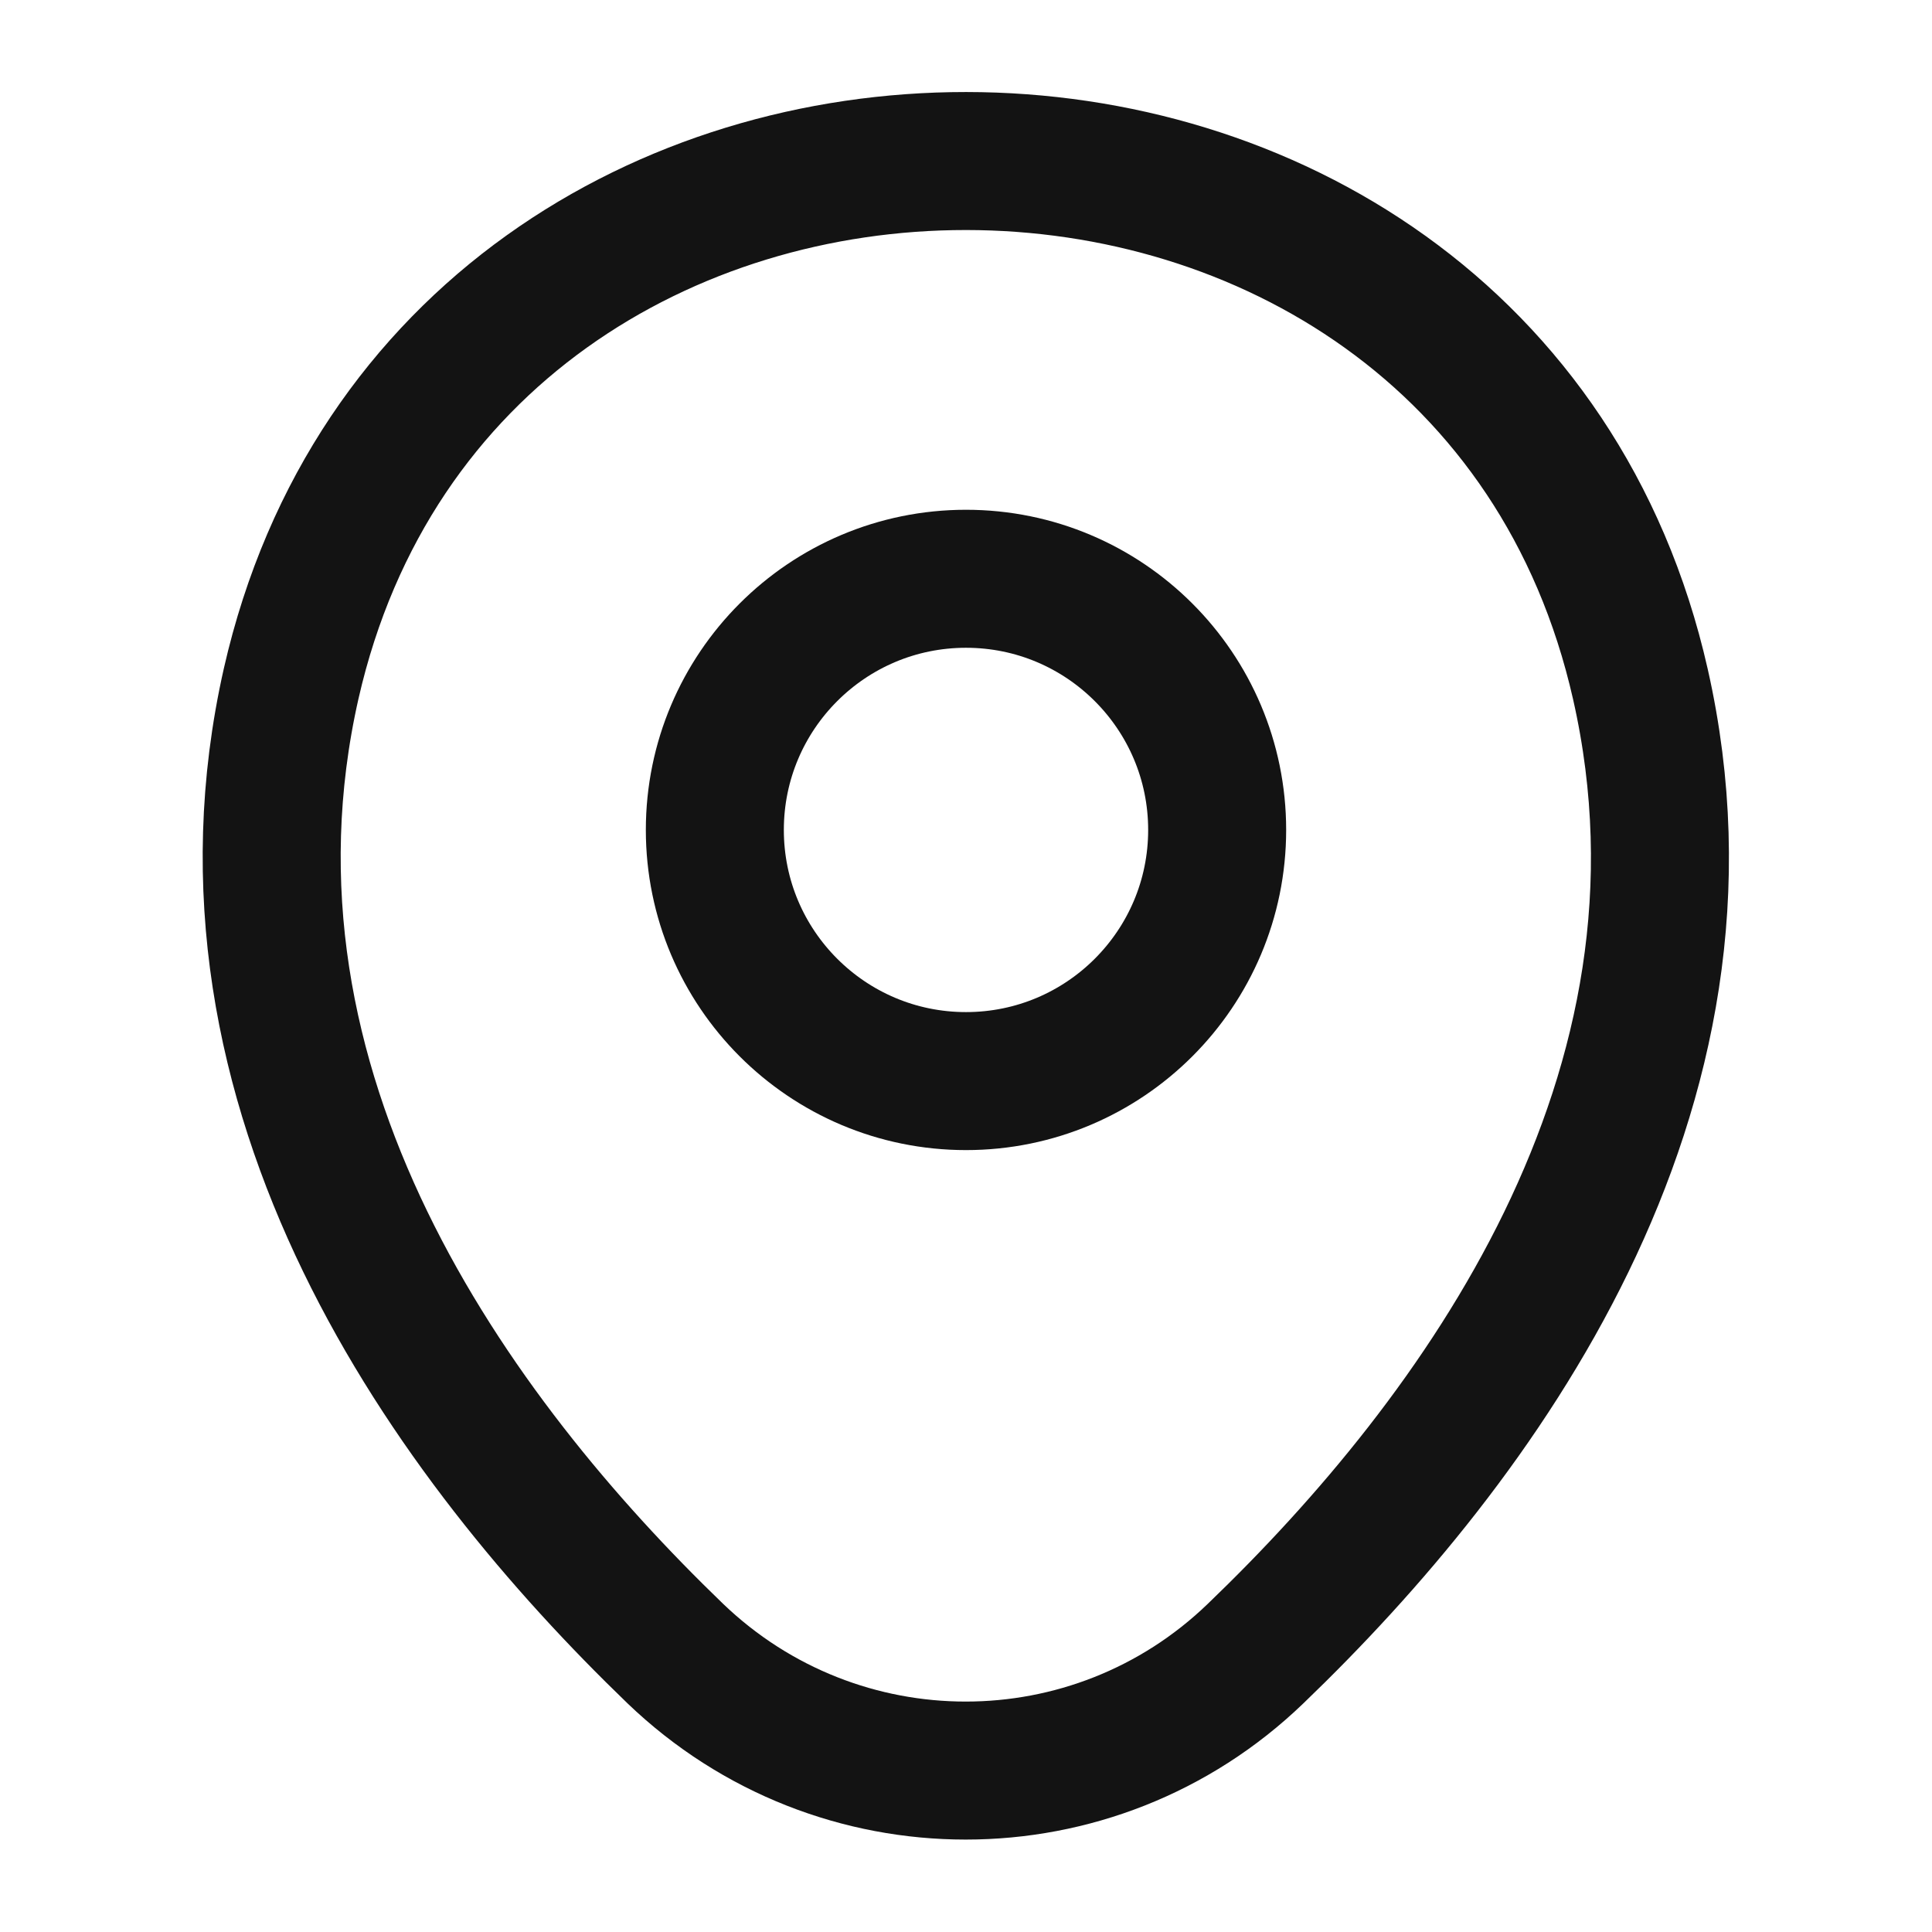 <svg width="14" height="14" viewBox="0 0 14 14" fill="none" xmlns="http://www.w3.org/2000/svg">
<path d="M7 7.834C8.005 7.834 8.82 7.019 8.82 6.014C8.82 5.009 8.005 4.194 7 4.194C5.995 4.194 5.18 5.009 5.18 6.014C5.18 7.019 5.995 7.834 7 7.834Z" stroke="#131313"/>
<path d="M2.11 4.953C3.26 -0.099 10.744 -0.093 11.887 4.958C12.558 7.922 10.714 10.43 9.099 11.982C7.926 13.113 6.071 13.113 4.893 11.982C3.283 10.43 1.44 7.916 2.11 4.953Z" stroke="#131313"/>
</svg>
